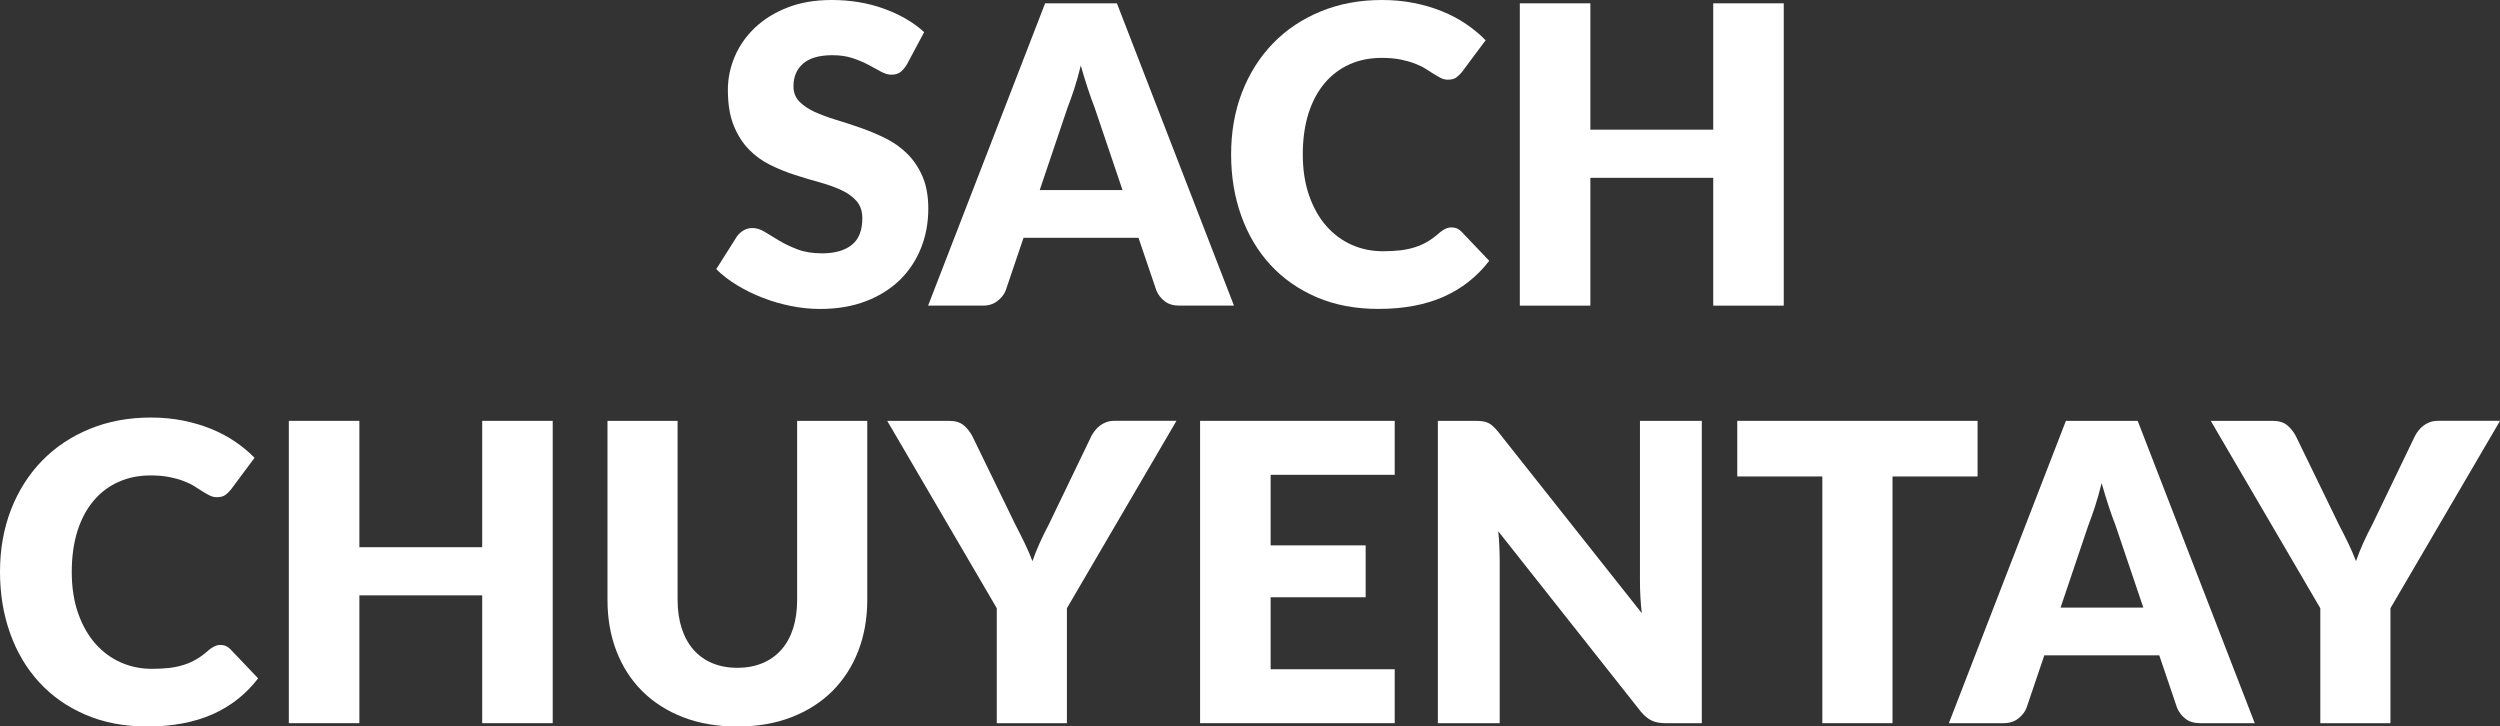 <?xml version="1.0" encoding="utf-8"?>
<!-- Generator: Adobe Illustrator 16.0.2, SVG Export Plug-In . SVG Version: 6.00 Build 0)  -->
<!DOCTYPE svg PUBLIC "-//W3C//DTD SVG 1.1//EN" "http://www.w3.org/Graphics/SVG/1.1/DTD/svg11.dtd">
<svg version="1.1" id="Layer_1" xmlns="http://www.w3.org/2000/svg" xmlns:xlink="http://www.w3.org/1999/xlink" x="0px" y="0px"
	 width="72.293px" height="21.008px" viewBox="0 0 72.293 21.008" enable-background="new 0 0 72.293 21.008" xml:space="preserve">
<rect x="0" y="0" width="72.293" height="21.008" fill="#333333" stroke="none"/>
<g>
	<defs>
		<rect id="SVGID_1_" width="72.293" height="21.008"/>
	</defs>
	<clipPath id="SVGID_2_">
		<use xlink:href="#SVGID_1_"  overflow="visible"/>
	</clipPath>
	<path clip-path="url(#SVGID_2_)" fill="#FFFFFF" d="M26.22,1.872c-0.06,0.096-0.123,0.168-0.188,0.216
		C25.965,2.136,25.88,2.16,25.777,2.16c-0.093,0-0.192-0.029-0.298-0.087s-0.226-0.123-0.36-0.195
		c-0.133-0.072-0.287-0.137-0.459-0.195c-0.171-0.058-0.368-0.087-0.587-0.087c-0.381,0-0.664,0.081-0.85,0.243
		c-0.186,0.162-0.278,0.381-0.278,0.657c0,0.176,0.055,0.322,0.168,0.438c0.111,0.116,0.258,0.215,0.44,0.3
		c0.183,0.084,0.391,0.16,0.624,0.231c0.234,0.07,0.474,0.148,0.717,0.234c0.244,0.086,0.483,0.187,0.718,0.303
		c0.233,0.116,0.441,0.264,0.624,0.444c0.181,0.18,0.328,0.399,0.44,0.656c0.112,0.259,0.168,0.57,0.168,0.934
		c0,0.404-0.07,0.782-0.21,1.134c-0.14,0.351-0.343,0.659-0.608,0.921c-0.267,0.261-0.595,0.468-0.985,0.618
		c-0.389,0.15-0.833,0.225-1.329,0.225c-0.272,0-0.549-0.028-0.831-0.084c-0.282-0.056-0.555-0.135-0.819-0.237
		C21.798,8.511,21.55,8.39,21.319,8.25c-0.233-0.14-0.435-0.296-0.607-0.468l0.6-0.948c0.049-0.068,0.111-0.125,0.189-0.171
		c0.078-0.046,0.163-0.069,0.255-0.069c0.12,0,0.241,0.038,0.363,0.114c0.122,0.076,0.26,0.16,0.414,0.252
		c0.154,0.092,0.332,0.176,0.531,0.252c0.2,0.076,0.436,0.114,0.708,0.114c0.368,0,0.654-0.081,0.858-0.243
		c0.204-0.162,0.306-0.419,0.306-0.772c0-0.204-0.056-0.369-0.168-0.498c-0.111-0.128-0.259-0.233-0.441-0.317
		s-0.389-0.158-0.621-0.223c-0.232-0.063-0.469-0.134-0.714-0.213c-0.244-0.078-0.482-0.173-0.713-0.288
		c-0.233-0.113-0.44-0.263-0.621-0.449c-0.183-0.186-0.33-0.418-0.442-0.696c-0.112-0.278-0.168-0.621-0.168-1.029
		c0-0.329,0.067-0.648,0.198-0.96c0.132-0.312,0.327-0.59,0.582-0.834c0.256-0.244,0.57-0.439,0.942-0.585S23.569,0,24.048,0
		c0.268,0,0.529,0.02,0.783,0.062s0.495,0.105,0.723,0.187c0.229,0.082,0.441,0.18,0.64,0.294c0.197,0.114,0.375,0.243,0.53,0.387
		L26.22,1.872z"/>
	<path clip-path="url(#SVGID_2_)" fill="#FFFFFF" d="M35.683,8.838H34.11c-0.176,0-0.318-0.041-0.425-0.123
		c-0.109-0.082-0.191-0.187-0.246-0.316l-0.517-1.523h-3.324l-0.516,1.523c-0.044,0.113-0.123,0.214-0.237,0.304
		c-0.114,0.09-0.255,0.135-0.423,0.135h-1.584l3.384-8.742h2.076L35.683,8.838z M32.46,5.496l-0.81-2.395
		c-0.06-0.151-0.124-0.331-0.192-0.537c-0.068-0.205-0.136-0.428-0.204-0.669c-0.06,0.245-0.124,0.471-0.191,0.679
		c-0.069,0.208-0.133,0.388-0.193,0.54l-0.804,2.382H32.46z"/>
	<path clip-path="url(#SVGID_2_)" fill="#FFFFFF" d="M41.977,6.576c0.048,0,0.096,0.009,0.144,0.026
		c0.048,0.019,0.094,0.05,0.138,0.094l0.805,0.846c-0.353,0.46-0.793,0.806-1.323,1.041c-0.53,0.233-1.157,0.35-1.881,0.35
		c-0.664,0-1.259-0.112-1.785-0.338s-0.972-0.539-1.338-0.936c-0.366-0.398-0.647-0.87-0.843-1.416
		c-0.196-0.546-0.294-1.14-0.294-1.779c0-0.653,0.106-1.251,0.317-1.797c0.212-0.546,0.511-1.018,0.895-1.413
		c0.384-0.397,0.844-0.704,1.38-0.924C38.727,0.11,39.316,0,39.96,0c0.329,0,0.638,0.029,0.928,0.087
		c0.29,0.057,0.561,0.137,0.813,0.24c0.252,0.102,0.484,0.225,0.696,0.369s0.399,0.3,0.563,0.468l-0.684,0.918
		c-0.044,0.056-0.096,0.106-0.156,0.153c-0.06,0.046-0.144,0.069-0.252,0.069c-0.072,0-0.14-0.016-0.203-0.048
		c-0.064-0.033-0.133-0.072-0.205-0.117c-0.071-0.046-0.15-0.096-0.236-0.15c-0.086-0.055-0.188-0.104-0.307-0.15
		c-0.118-0.046-0.256-0.085-0.414-0.117c-0.157-0.033-0.343-0.048-0.555-0.048c-0.336,0-0.643,0.062-0.921,0.186
		s-0.519,0.305-0.72,0.543c-0.202,0.237-0.358,0.529-0.469,0.876c-0.109,0.346-0.165,0.74-0.165,1.185
		c0,0.448,0.062,0.845,0.184,1.194c0.122,0.348,0.288,0.641,0.498,0.879c0.21,0.238,0.455,0.419,0.734,0.543
		c0.28,0.124,0.58,0.185,0.9,0.185c0.184,0,0.352-0.008,0.504-0.026s0.295-0.049,0.426-0.091c0.133-0.042,0.256-0.097,0.372-0.168
		c0.116-0.069,0.234-0.158,0.354-0.266c0.048-0.04,0.101-0.074,0.156-0.099C41.858,6.589,41.916,6.576,41.977,6.576"/>
	<polygon clip-path="url(#SVGID_2_)" fill="#FFFFFF" points="51.581,0.096 51.581,8.838 49.542,8.838 49.542,5.142 45.989,5.142 
		45.989,8.838 43.949,8.838 43.949,0.096 45.989,0.096 45.989,3.75 49.542,3.75 49.542,0.096 	"/>
	<path clip-path="url(#SVGID_2_)" fill="#FFFFFF" d="M6.378,18.65c0.048,0,0.096,0.009,0.144,0.026
		c0.047,0.019,0.093,0.05,0.137,0.094l0.805,0.846c-0.353,0.46-0.793,0.807-1.323,1.041c-0.531,0.233-1.158,0.351-1.881,0.351
		c-0.664,0-1.259-0.112-1.785-0.339c-0.527-0.226-0.972-0.538-1.338-0.936c-0.366-0.398-0.648-0.87-0.843-1.416
		C0.098,17.771,0,17.178,0,16.538c0-0.652,0.106-1.251,0.317-1.797c0.212-0.546,0.511-1.018,0.895-1.413
		c0.384-0.396,0.844-0.704,1.38-0.924s1.126-0.33,1.769-0.33c0.329,0,0.638,0.029,0.928,0.087s0.561,0.138,0.813,0.24
		c0.252,0.102,0.484,0.225,0.696,0.369c0.212,0.144,0.399,0.3,0.563,0.468l-0.683,0.918c-0.044,0.057-0.096,0.106-0.156,0.153
		c-0.06,0.046-0.144,0.068-0.252,0.068c-0.073,0-0.14-0.016-0.204-0.048s-0.132-0.071-0.205-0.116
		c-0.071-0.047-0.15-0.097-0.236-0.15c-0.086-0.055-0.188-0.104-0.307-0.15c-0.118-0.046-0.255-0.085-0.414-0.116
		c-0.157-0.033-0.342-0.049-0.554-0.049c-0.336,0-0.643,0.063-0.921,0.187c-0.279,0.124-0.519,0.305-0.72,0.543
		c-0.202,0.237-0.358,0.529-0.469,0.876c-0.109,0.346-0.165,0.74-0.165,1.185c0,0.448,0.062,0.846,0.184,1.194
		c0.122,0.348,0.288,0.641,0.498,0.879s0.455,0.419,0.734,0.543c0.281,0.124,0.58,0.186,0.901,0.186
		c0.183,0,0.351-0.009,0.504-0.026c0.152-0.018,0.294-0.049,0.425-0.091c0.133-0.042,0.256-0.098,0.372-0.168
		c0.117-0.069,0.235-0.158,0.355-0.267c0.048-0.04,0.1-0.073,0.156-0.099C6.26,18.663,6.317,18.65,6.378,18.65"/>
	<polygon clip-path="url(#SVGID_2_)" fill="#FFFFFF" points="15.983,12.17 15.983,20.912 13.944,20.912 13.944,17.216 
		10.392,17.216 10.392,20.912 8.352,20.912 8.352,12.17 10.392,12.17 10.392,15.824 13.944,15.824 13.944,12.17 	"/>
	<path clip-path="url(#SVGID_2_)" fill="#FFFFFF" d="M21.323,19.311c0.271,0,0.515-0.046,0.729-0.136
		c0.213-0.09,0.395-0.219,0.542-0.387c0.149-0.168,0.262-0.374,0.34-0.615c0.077-0.242,0.117-0.517,0.117-0.825V12.17h2.028v5.178
		c0,0.536-0.087,1.028-0.261,1.477c-0.174,0.448-0.423,0.834-0.747,1.158c-0.324,0.323-0.718,0.576-1.183,0.756
		c-0.463,0.18-0.985,0.27-1.565,0.27c-0.584,0-1.108-0.09-1.572-0.27c-0.464-0.18-0.858-0.433-1.182-0.756
		c-0.324-0.324-0.572-0.71-0.744-1.158s-0.258-0.94-0.258-1.477V12.17h2.027v5.172c0,0.309,0.04,0.583,0.118,0.825
		c0.078,0.242,0.191,0.448,0.339,0.618s0.329,0.3,0.543,0.39C20.807,19.265,21.051,19.311,21.323,19.311"/>
	<path clip-path="url(#SVGID_2_)" fill="#FFFFFF" d="M30.852,17.588v3.324h-2.028v-3.324l-3.168-5.418h1.788
		c0.176,0,0.315,0.041,0.417,0.123c0.101,0.082,0.186,0.188,0.255,0.316l1.236,2.543c0.104,0.2,0.198,0.387,0.282,0.561
		s0.157,0.346,0.222,0.514c0.059-0.173,0.129-0.346,0.207-0.52s0.169-0.359,0.272-0.555l1.225-2.543
		c0.027-0.053,0.062-0.105,0.102-0.157c0.04-0.051,0.086-0.099,0.141-0.141c0.054-0.042,0.115-0.076,0.186-0.103
		c0.07-0.025,0.147-0.039,0.231-0.039h1.8L30.852,17.588z"/>
	<polygon clip-path="url(#SVGID_2_)" fill="#FFFFFF" points="36.743,13.73 36.743,15.771 39.491,15.771 39.491,17.271 
		36.743,17.271 36.743,19.353 40.331,19.353 40.331,20.912 34.703,20.912 34.703,12.17 40.331,12.17 40.331,13.73 	"/>
	<path clip-path="url(#SVGID_2_)" fill="#FFFFFF" d="M49.211,12.17v8.742h-1.056c-0.156,0-0.287-0.025-0.393-0.075
		c-0.106-0.05-0.211-0.137-0.315-0.261l-4.122-5.214c0.017,0.156,0.027,0.307,0.032,0.453c0.007,0.146,0.01,0.282,0.01,0.411v4.686
		h-1.788V12.17h1.068c0.088,0,0.162,0.004,0.222,0.012c0.061,0.009,0.113,0.023,0.162,0.046c0.048,0.021,0.094,0.053,0.138,0.093
		s0.095,0.094,0.15,0.161l4.158,5.25c-0.021-0.167-0.034-0.33-0.042-0.488s-0.012-0.307-0.012-0.447V12.17H49.211z"/>
	<polygon clip-path="url(#SVGID_2_)" fill="#FFFFFF" points="57.186,13.778 54.726,13.778 54.726,20.912 52.697,20.912 
		52.697,13.778 50.237,13.778 50.237,12.17 57.186,12.17 	"/>
	<path clip-path="url(#SVGID_2_)" fill="#FFFFFF" d="M65.201,20.912h-1.572c-0.177,0-0.318-0.041-0.426-0.123
		c-0.108-0.082-0.19-0.187-0.246-0.315L62.44,18.95h-3.324l-0.516,1.523c-0.044,0.112-0.123,0.214-0.237,0.304
		s-0.255,0.135-0.423,0.135h-1.584l3.384-8.742h2.076L65.201,20.912z M61.979,17.57l-0.81-2.395
		c-0.061-0.151-0.124-0.331-0.192-0.537c-0.068-0.205-0.136-0.429-0.204-0.669c-0.06,0.244-0.124,0.471-0.191,0.679
		c-0.068,0.208-0.133,0.388-0.192,0.54l-0.804,2.382H61.979z"/>
	<path clip-path="url(#SVGID_2_)" fill="#FFFFFF" d="M69.125,17.588v3.324h-2.028v-3.324l-3.168-5.418h1.788
		c0.176,0,0.315,0.041,0.417,0.123s0.187,0.188,0.255,0.316l1.236,2.543c0.104,0.2,0.198,0.387,0.282,0.561s0.157,0.346,0.222,0.514
		c0.06-0.173,0.129-0.346,0.207-0.52s0.169-0.359,0.272-0.555l1.225-2.543c0.027-0.053,0.062-0.105,0.102-0.157
		c0.04-0.051,0.087-0.099,0.142-0.141c0.054-0.042,0.115-0.076,0.186-0.103c0.07-0.025,0.147-0.039,0.231-0.039h1.8L69.125,17.588z"
		/>
</g>
</svg>
